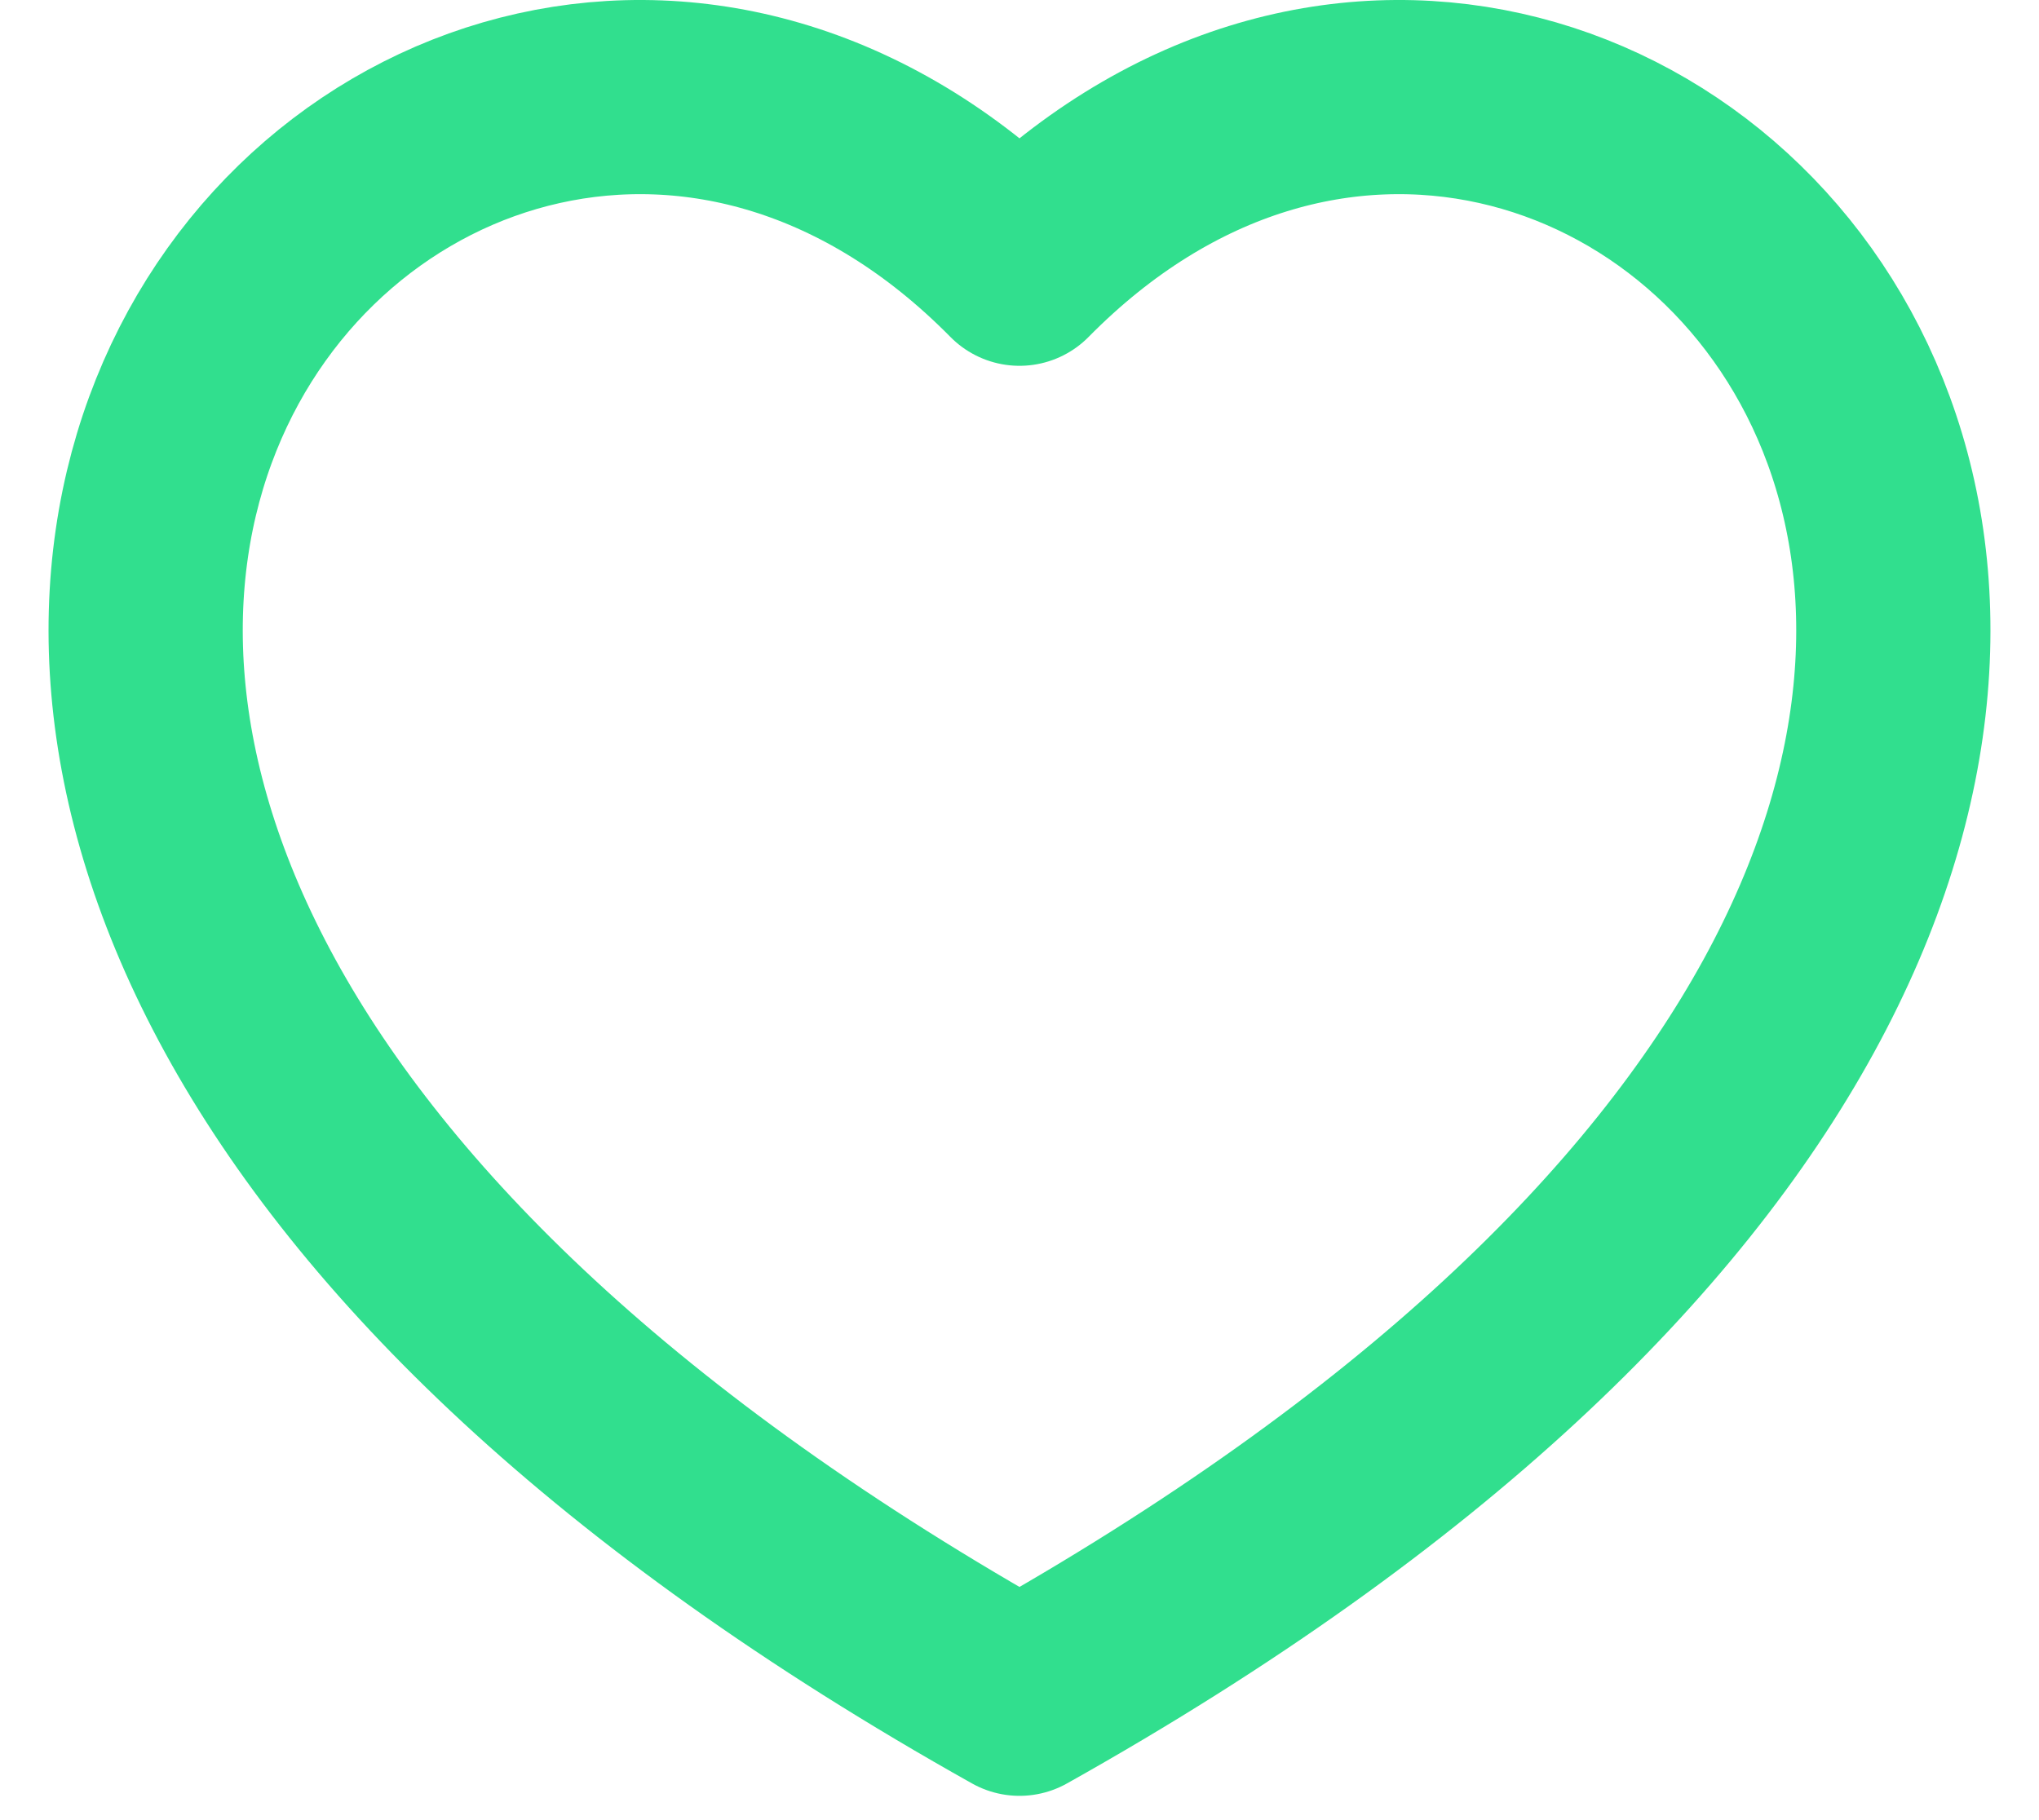 <svg width="28" height="25" viewBox="0 0 28 25" fill="none" xmlns="http://www.w3.org/2000/svg">
<path d="M14 3.691C22.216 -4.642 36.3 10.834 14 23.333C-8.3 10.834 5.784 -4.642 14 3.691Z" stroke="#31DF8E" stroke-width="2.667" stroke-linejoin="round"/>
</svg>
